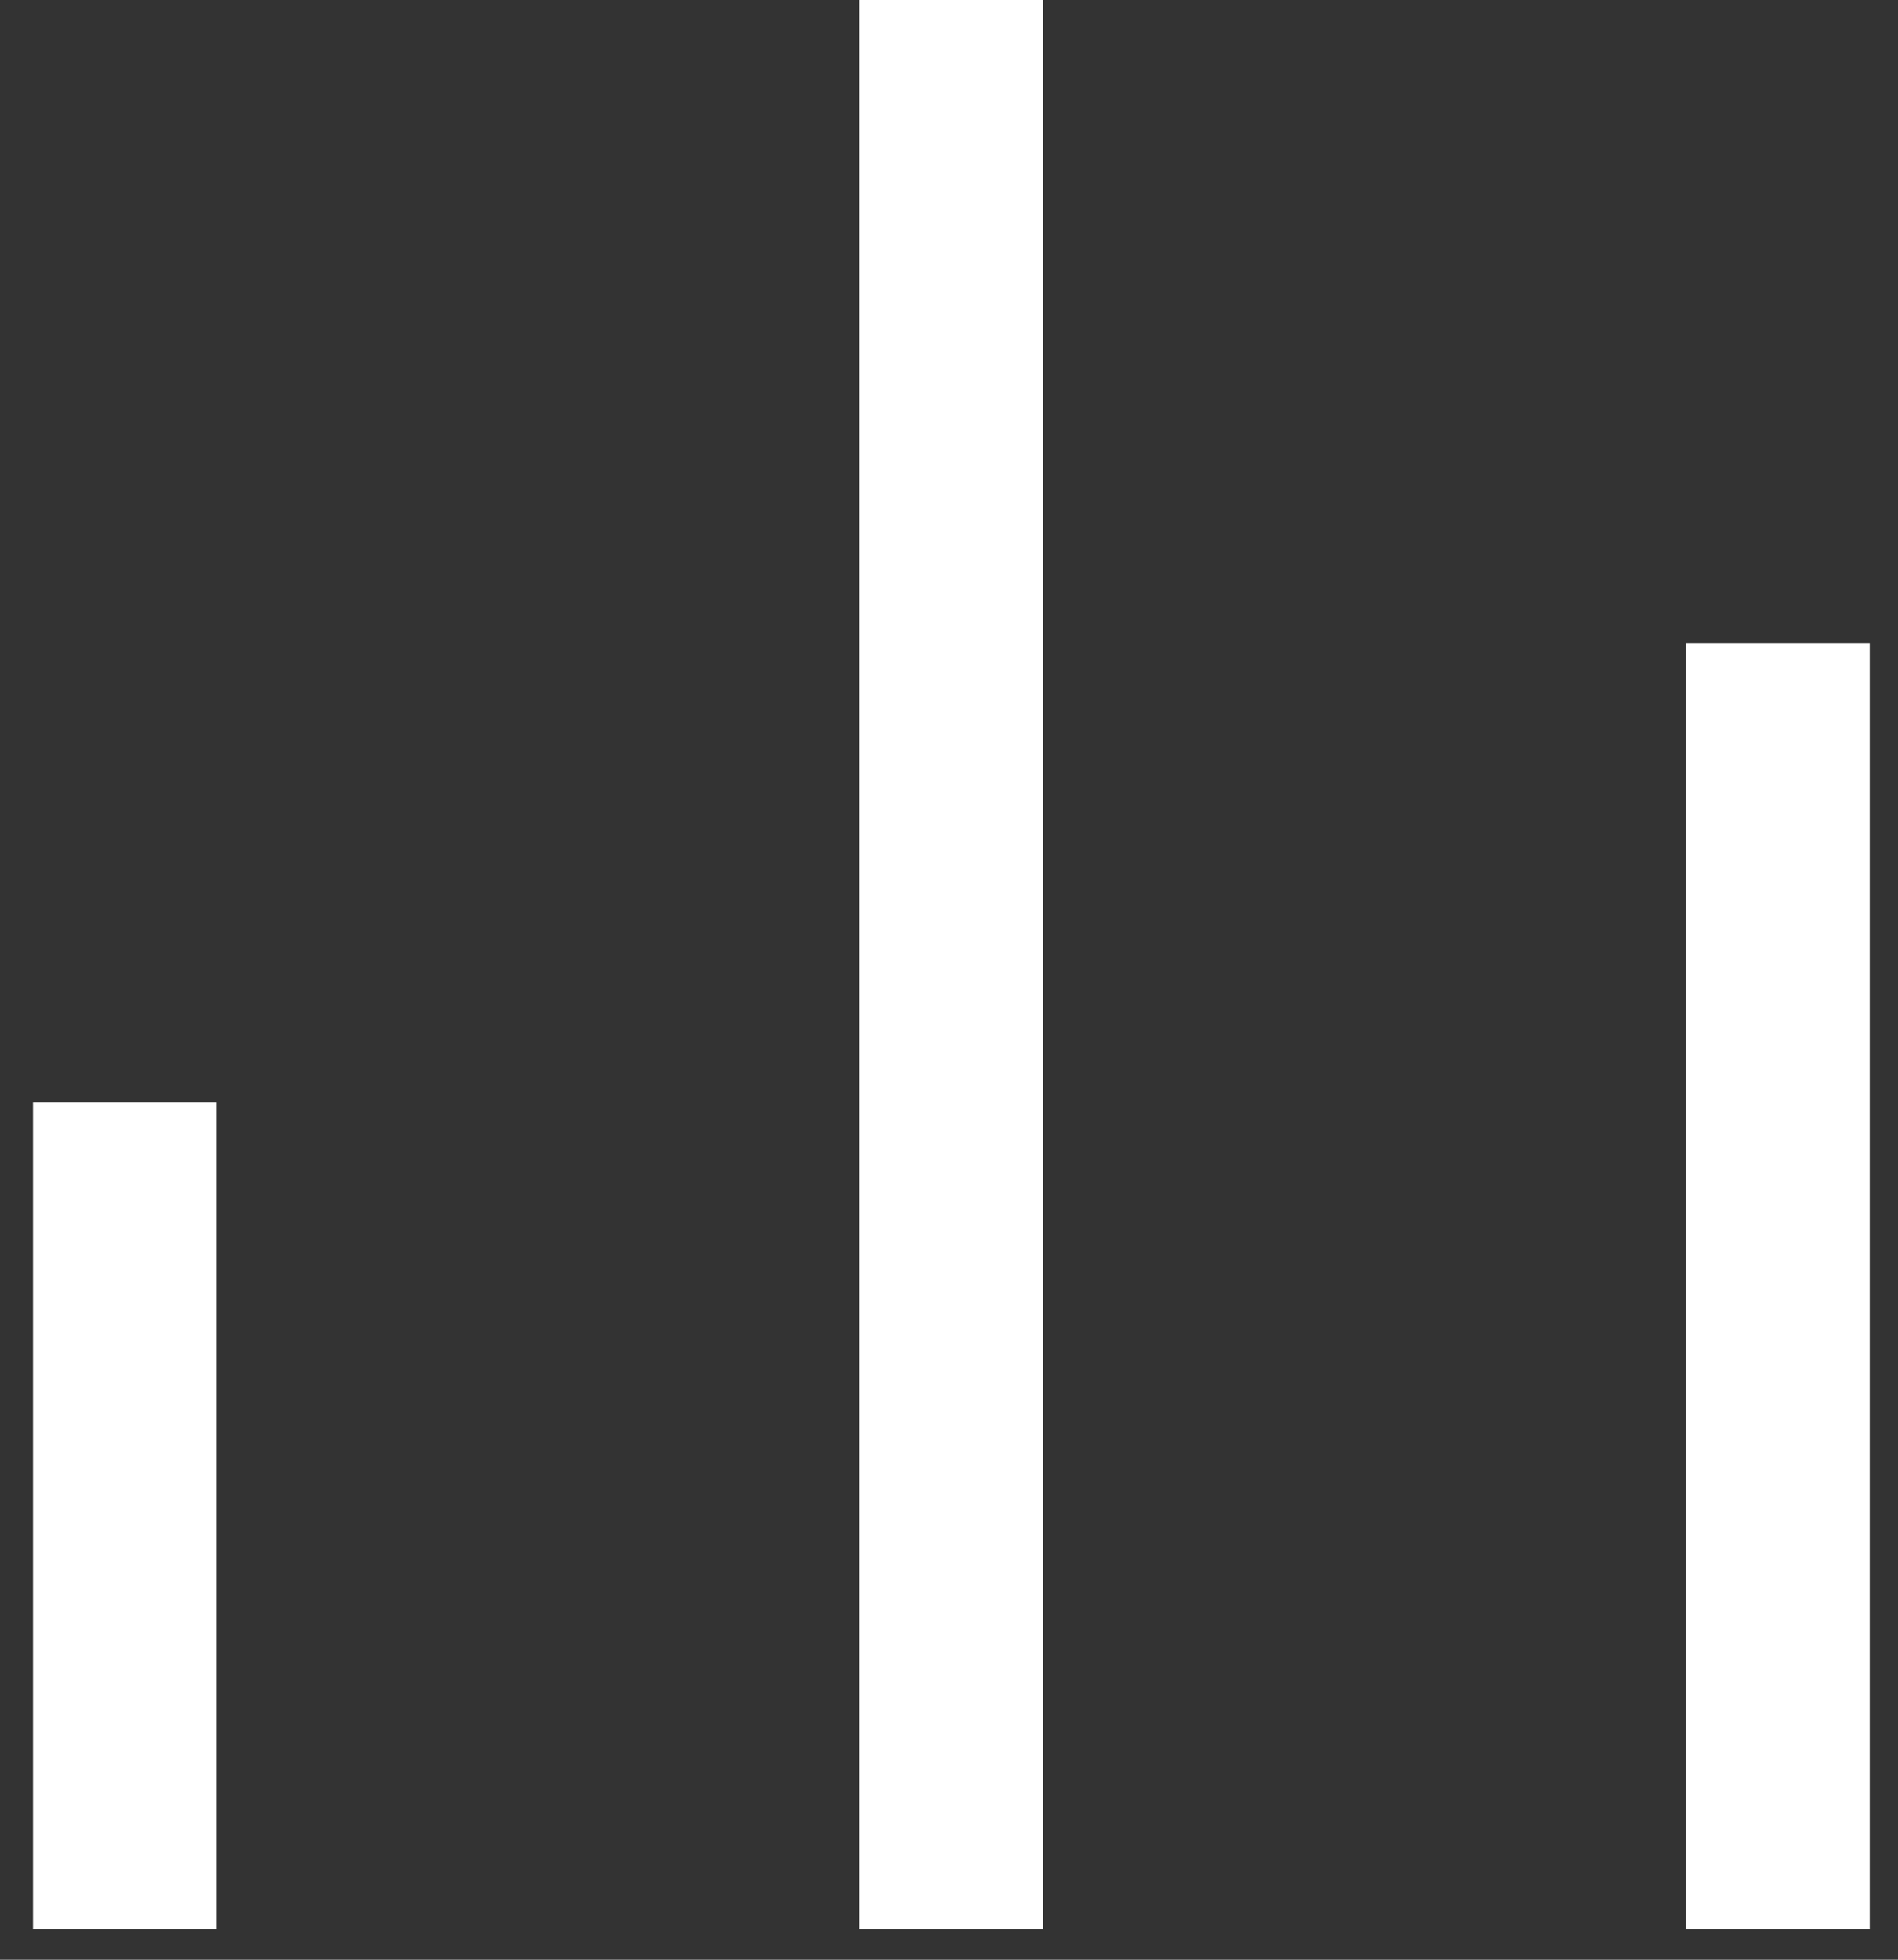 <svg width="31" height="32" viewBox="0 0 31 32" fill="none" xmlns="http://www.w3.org/2000/svg">
<rect x="0" y="0" width="31" height="32" fill="#333333" stroke="none"/>
<rect x="0.539" y="18" width="3" height="13.499" fill="white"/>
<rect x="14.038" width="3" height="31.499" fill="white"/>
<rect x="27.538" y="10.5" width="3" height="20.999" fill="white"/>
</svg>
